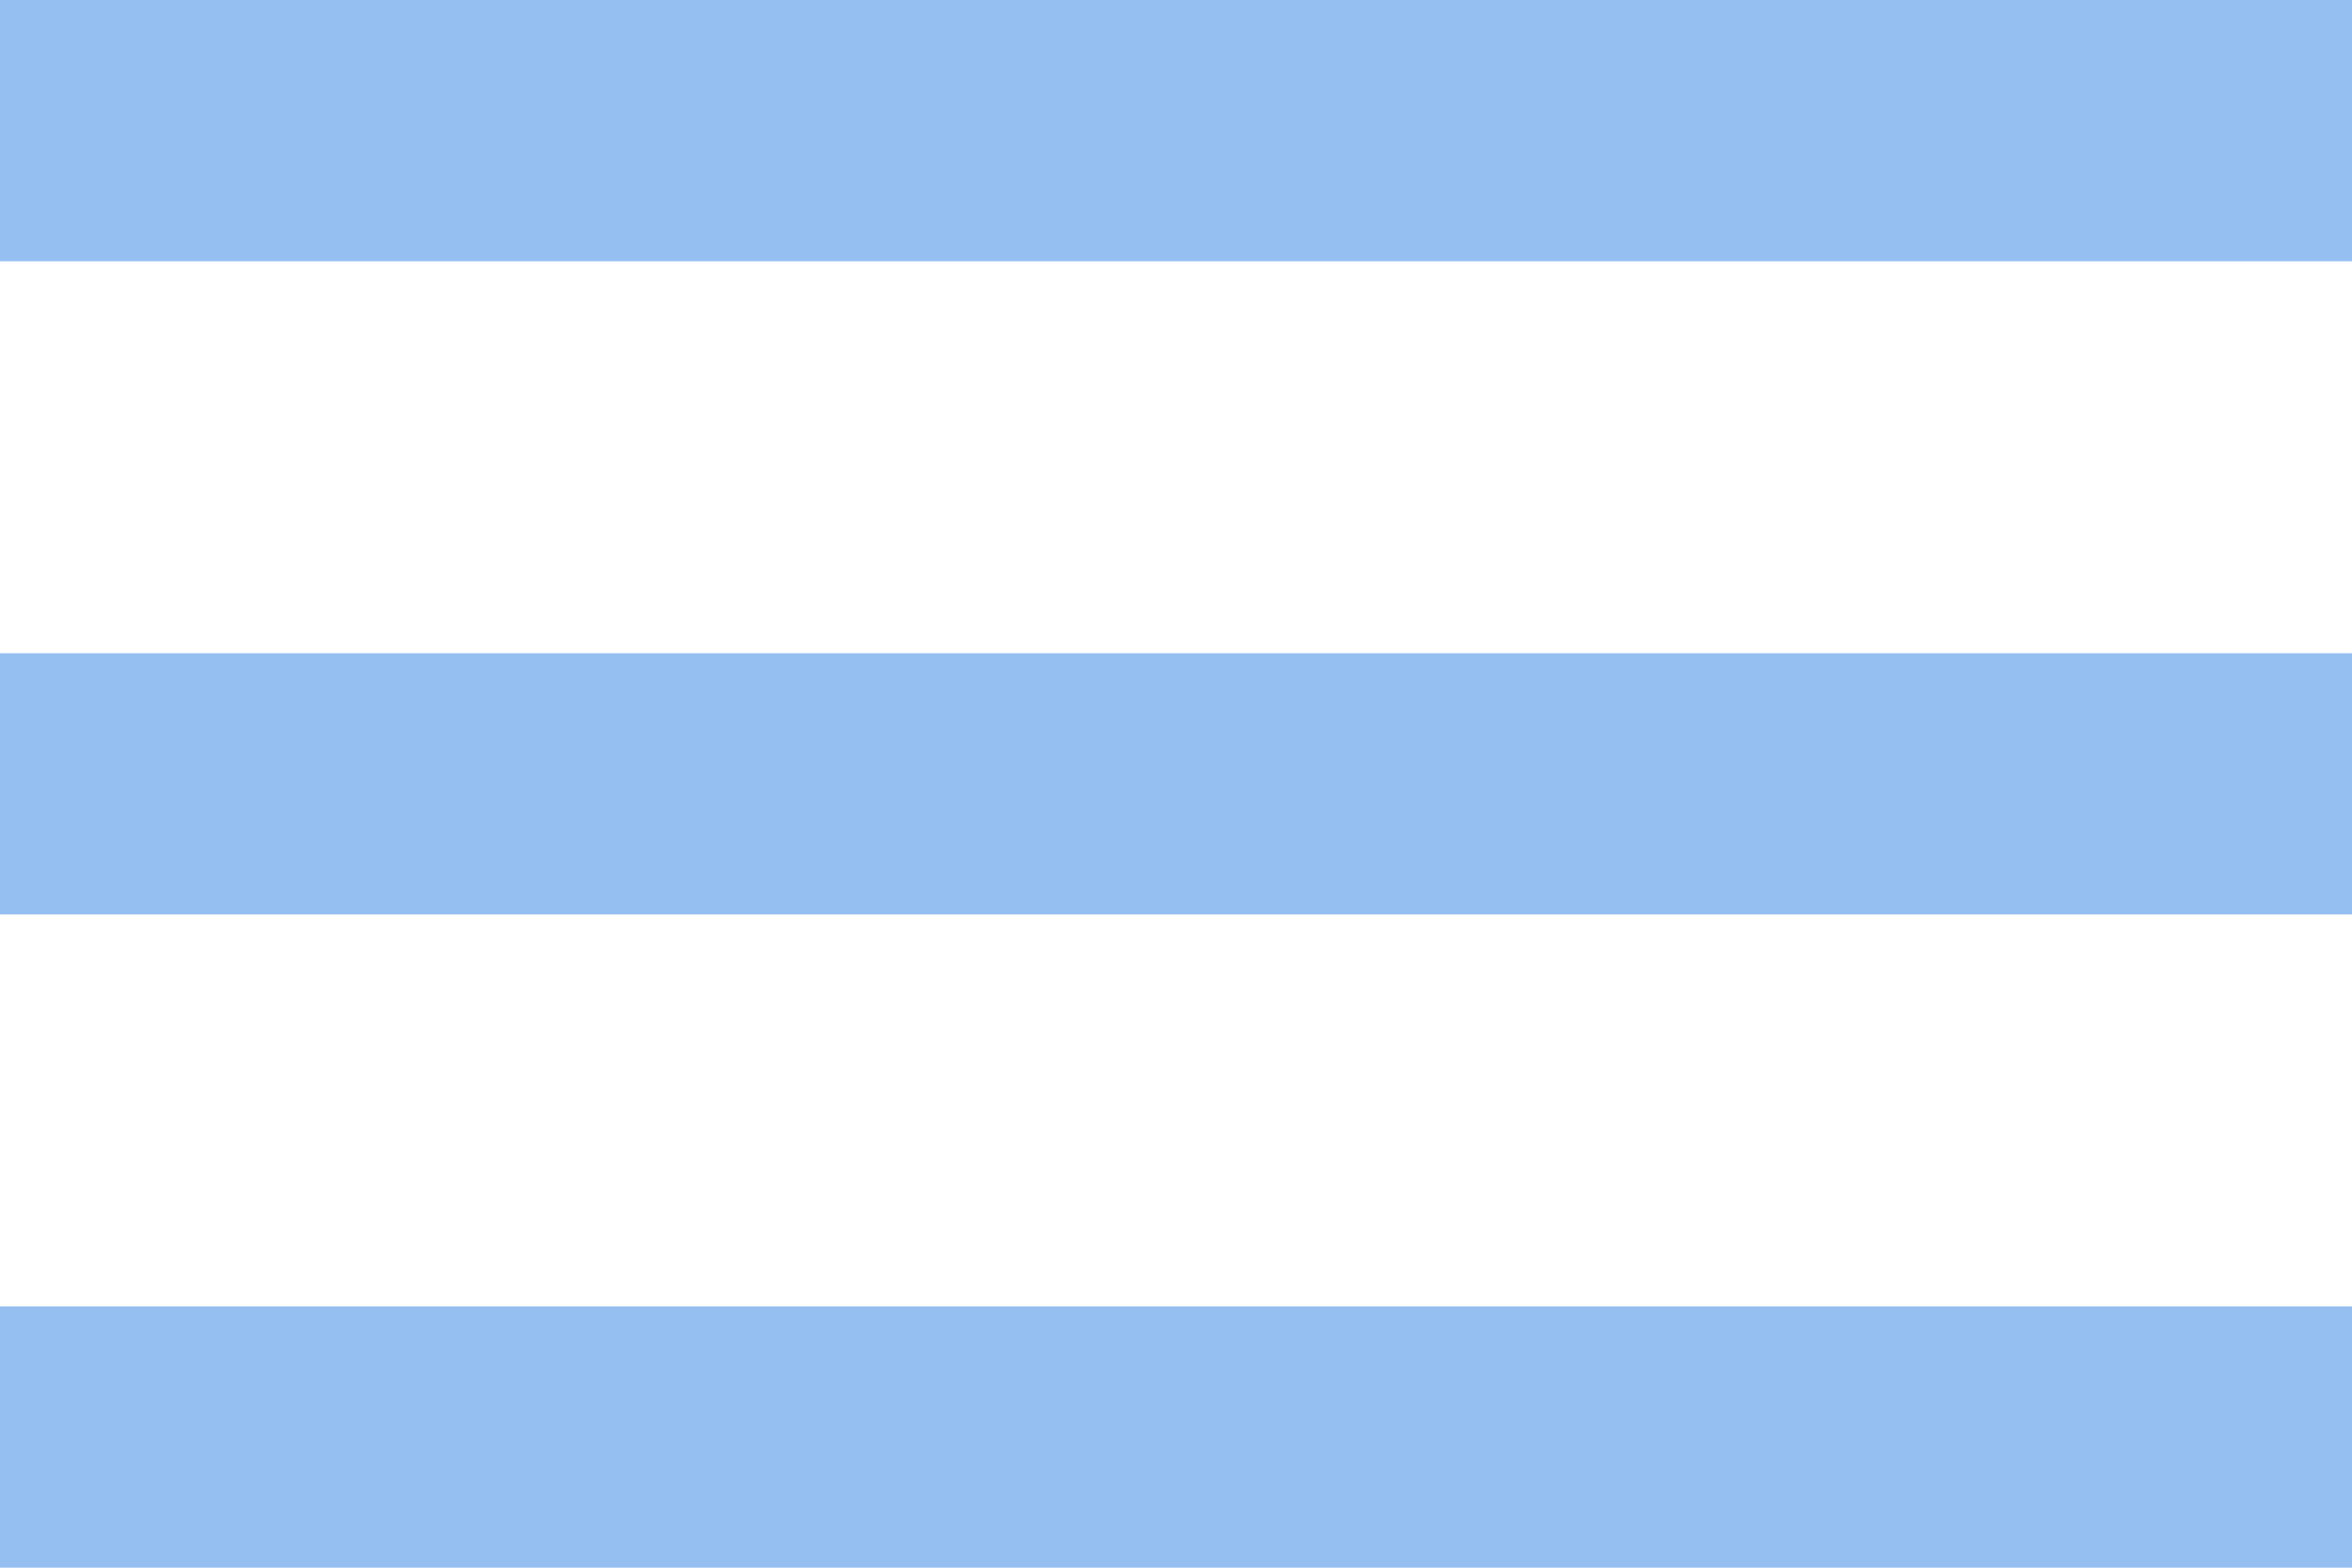 <svg xmlns="http://www.w3.org/2000/svg" width="18" height="12" viewBox="0 0 18 12"><defs><style>.a{fill:#428be5;opacity:0.554;}</style></defs><path class="a" d="M604-1400h18v-2H604Zm0-5h18v-2H604Zm0-7v2h18v-2Z" transform="translate(-604 1412)"/></svg>